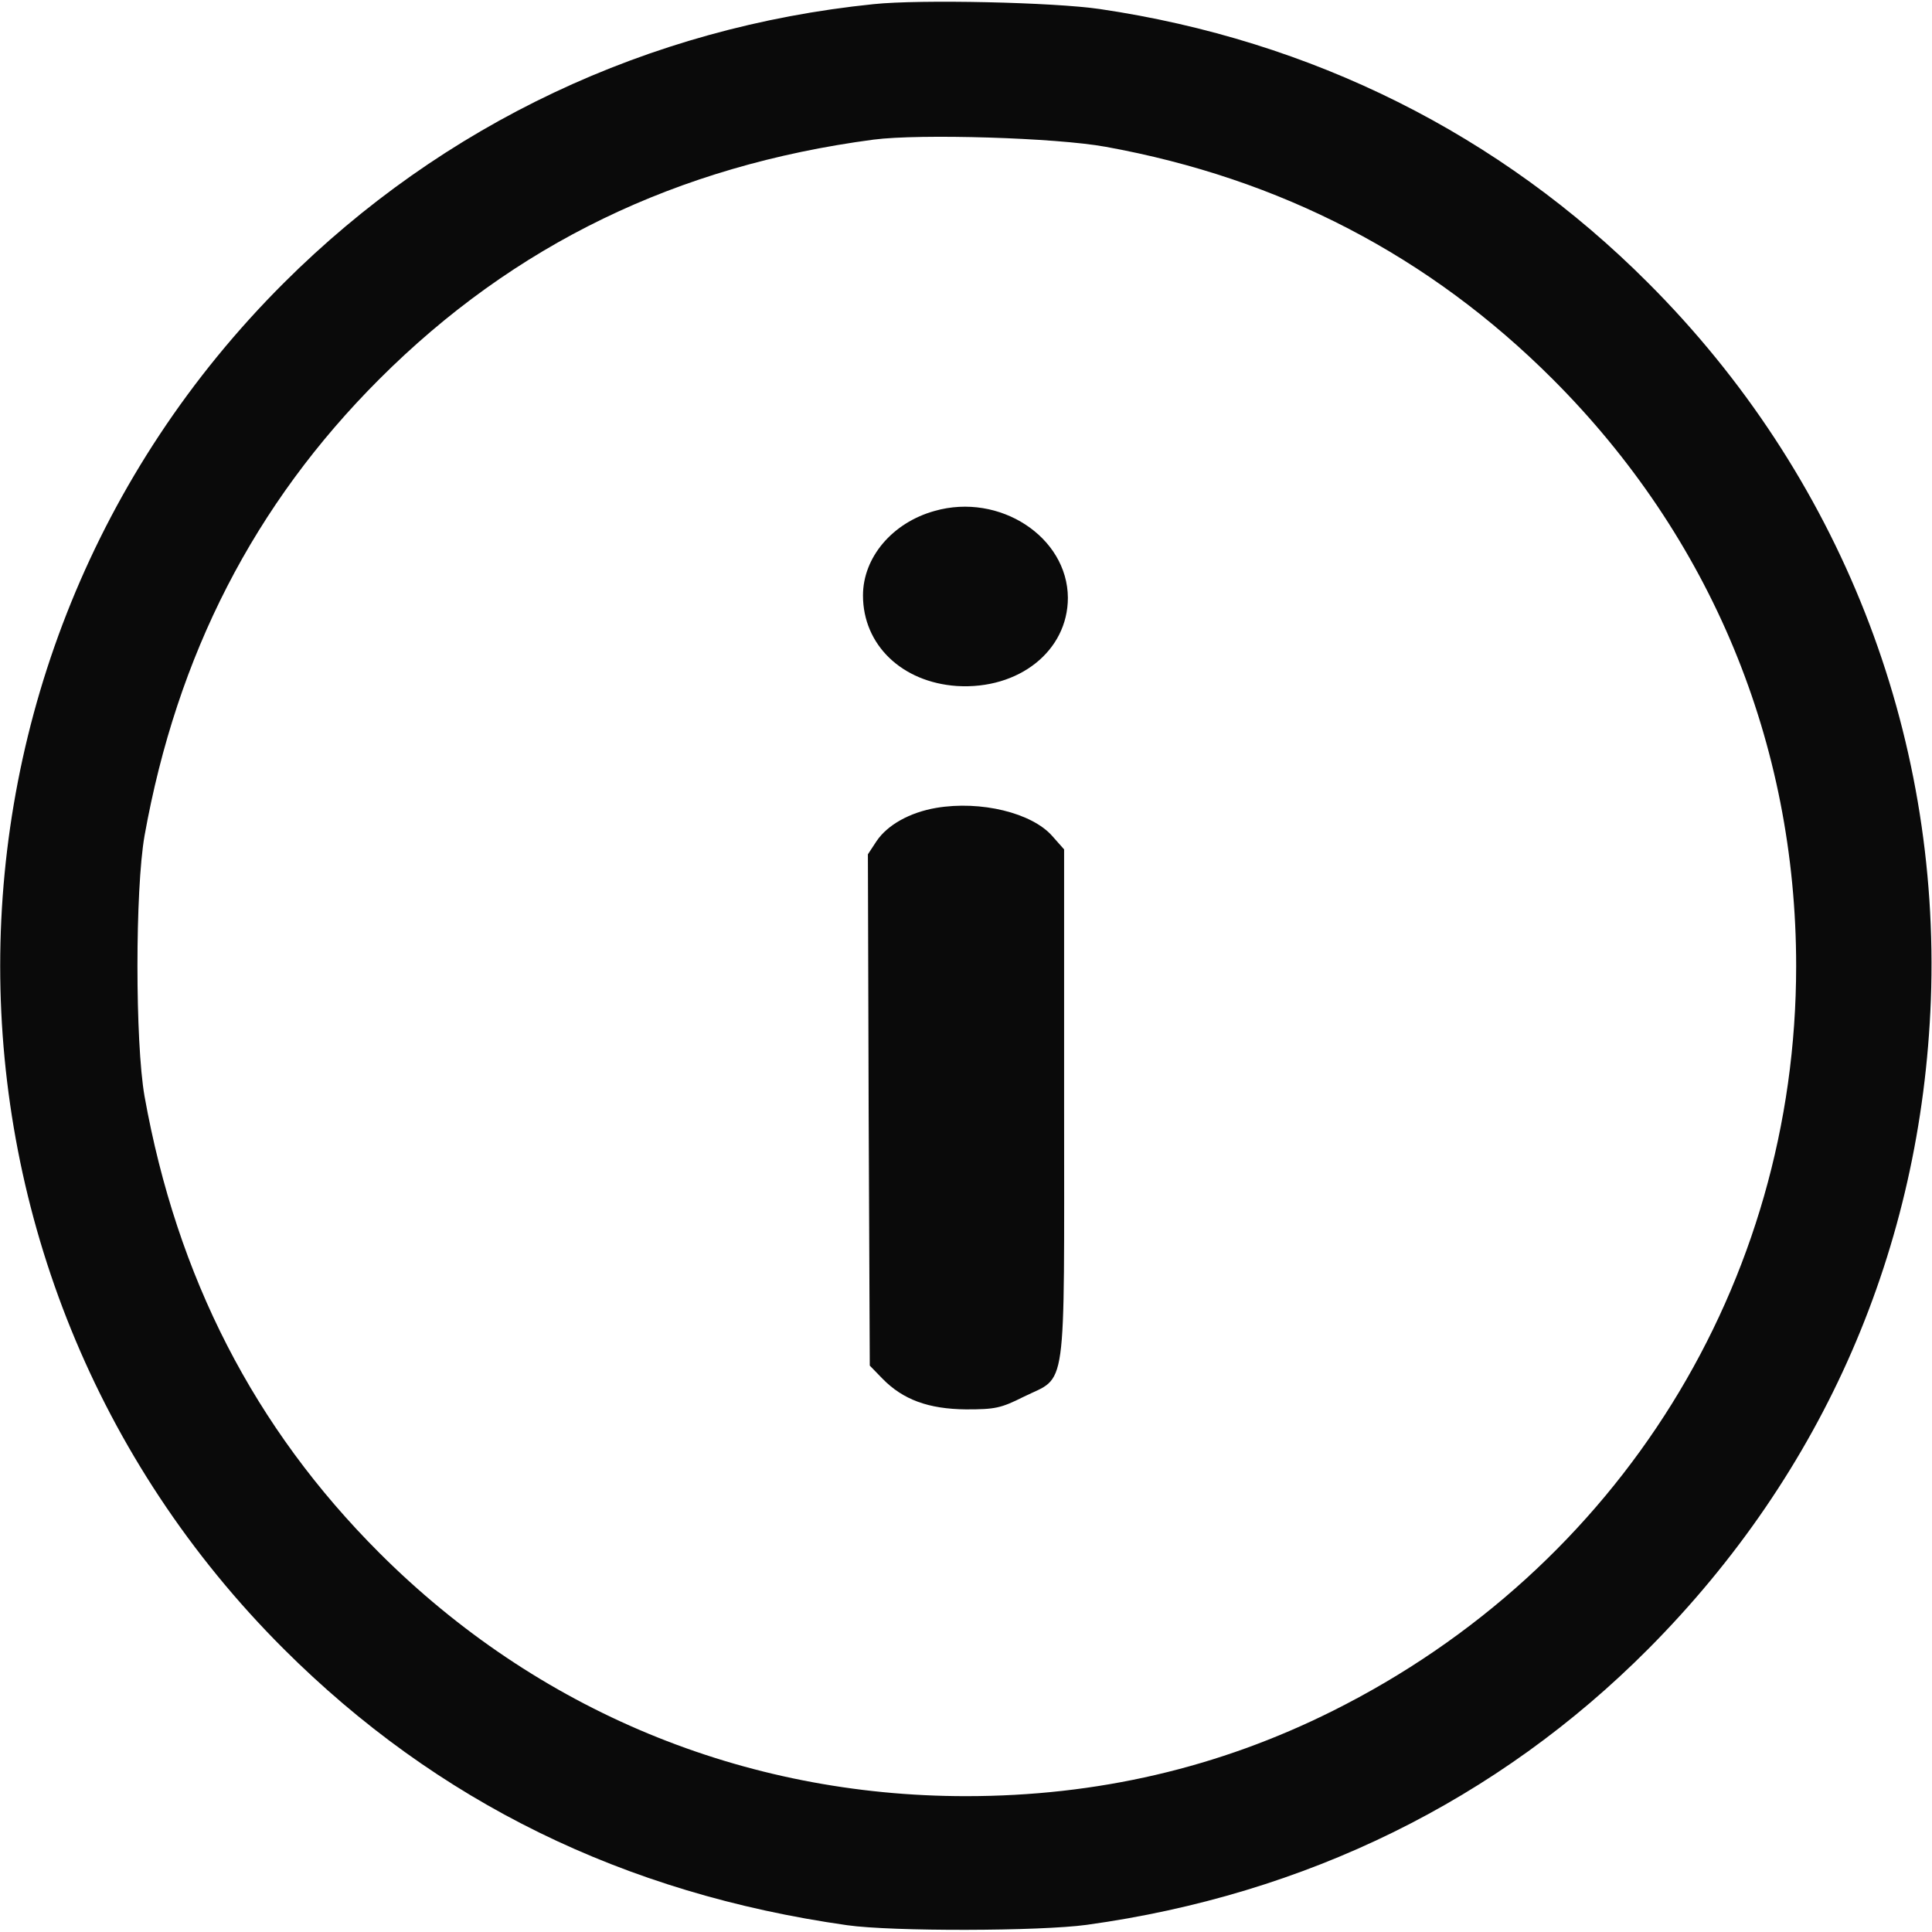 <?xml version="1.0" standalone="no"?>
<!DOCTYPE svg PUBLIC "-//W3C//DTD SVG 20010904//EN"
 "http://www.w3.org/TR/2001/REC-SVG-20010904/DTD/svg10.dtd">
<svg version="1.0" xmlns="http://www.w3.org/2000/svg"
 width="512pt" height="512pt" viewBox="0 0 512 512"
 preserveAspectRatio="xMidYMid meet">

<g transform="translate(0,512) scale(0.1,-0.1)"
fill="#0a0a0a" stroke="none">
<path d="M2315 5109 c-597 -61 -1141 -318 -1563 -739 -1002 -1000 -1002 -2620
0 -3620 406 -405 901 -648 1493 -732 119 -17 512 -16 635 1 580 80 1089 330
1489 732 464 467 723 1061 748 1719 26 711 -242 1393 -749 1900 -393 394 -891
643 -1453 726 -122 18 -477 26 -600 13z m615 -378 c464 -84 859 -290 1185
-616 419 -419 645 -964 645 -1555 0 -841 -469 -1595 -1228 -1974 -302 -151
-625 -226 -972 -226 -590 0 -1137 227 -1555 645 -331 331 -536 730 -622 1210
-25 143 -25 547 0 690 86 480 291 879 622 1210 357 357 789 566 1310 635 123
16 484 5 615 -19z"/>
<path d="M2477 3766 c-112 -31 -190 -123 -190 -224 0 -131 103 -230 249 -240
164 -10 294 93 294 234 -1 161 -181 279 -353 230z"/>
<path d="M2481 2979 c-70 -12 -129 -45 -158 -88 l-23 -35 2 -677 3 -678 34
-35 c54 -55 121 -80 221 -81 77 0 92 3 152 33 117 58 108 -9 108 775 l0 676
-31 35 c-54 62 -190 95 -308 75z"/>
</g>
</svg>
